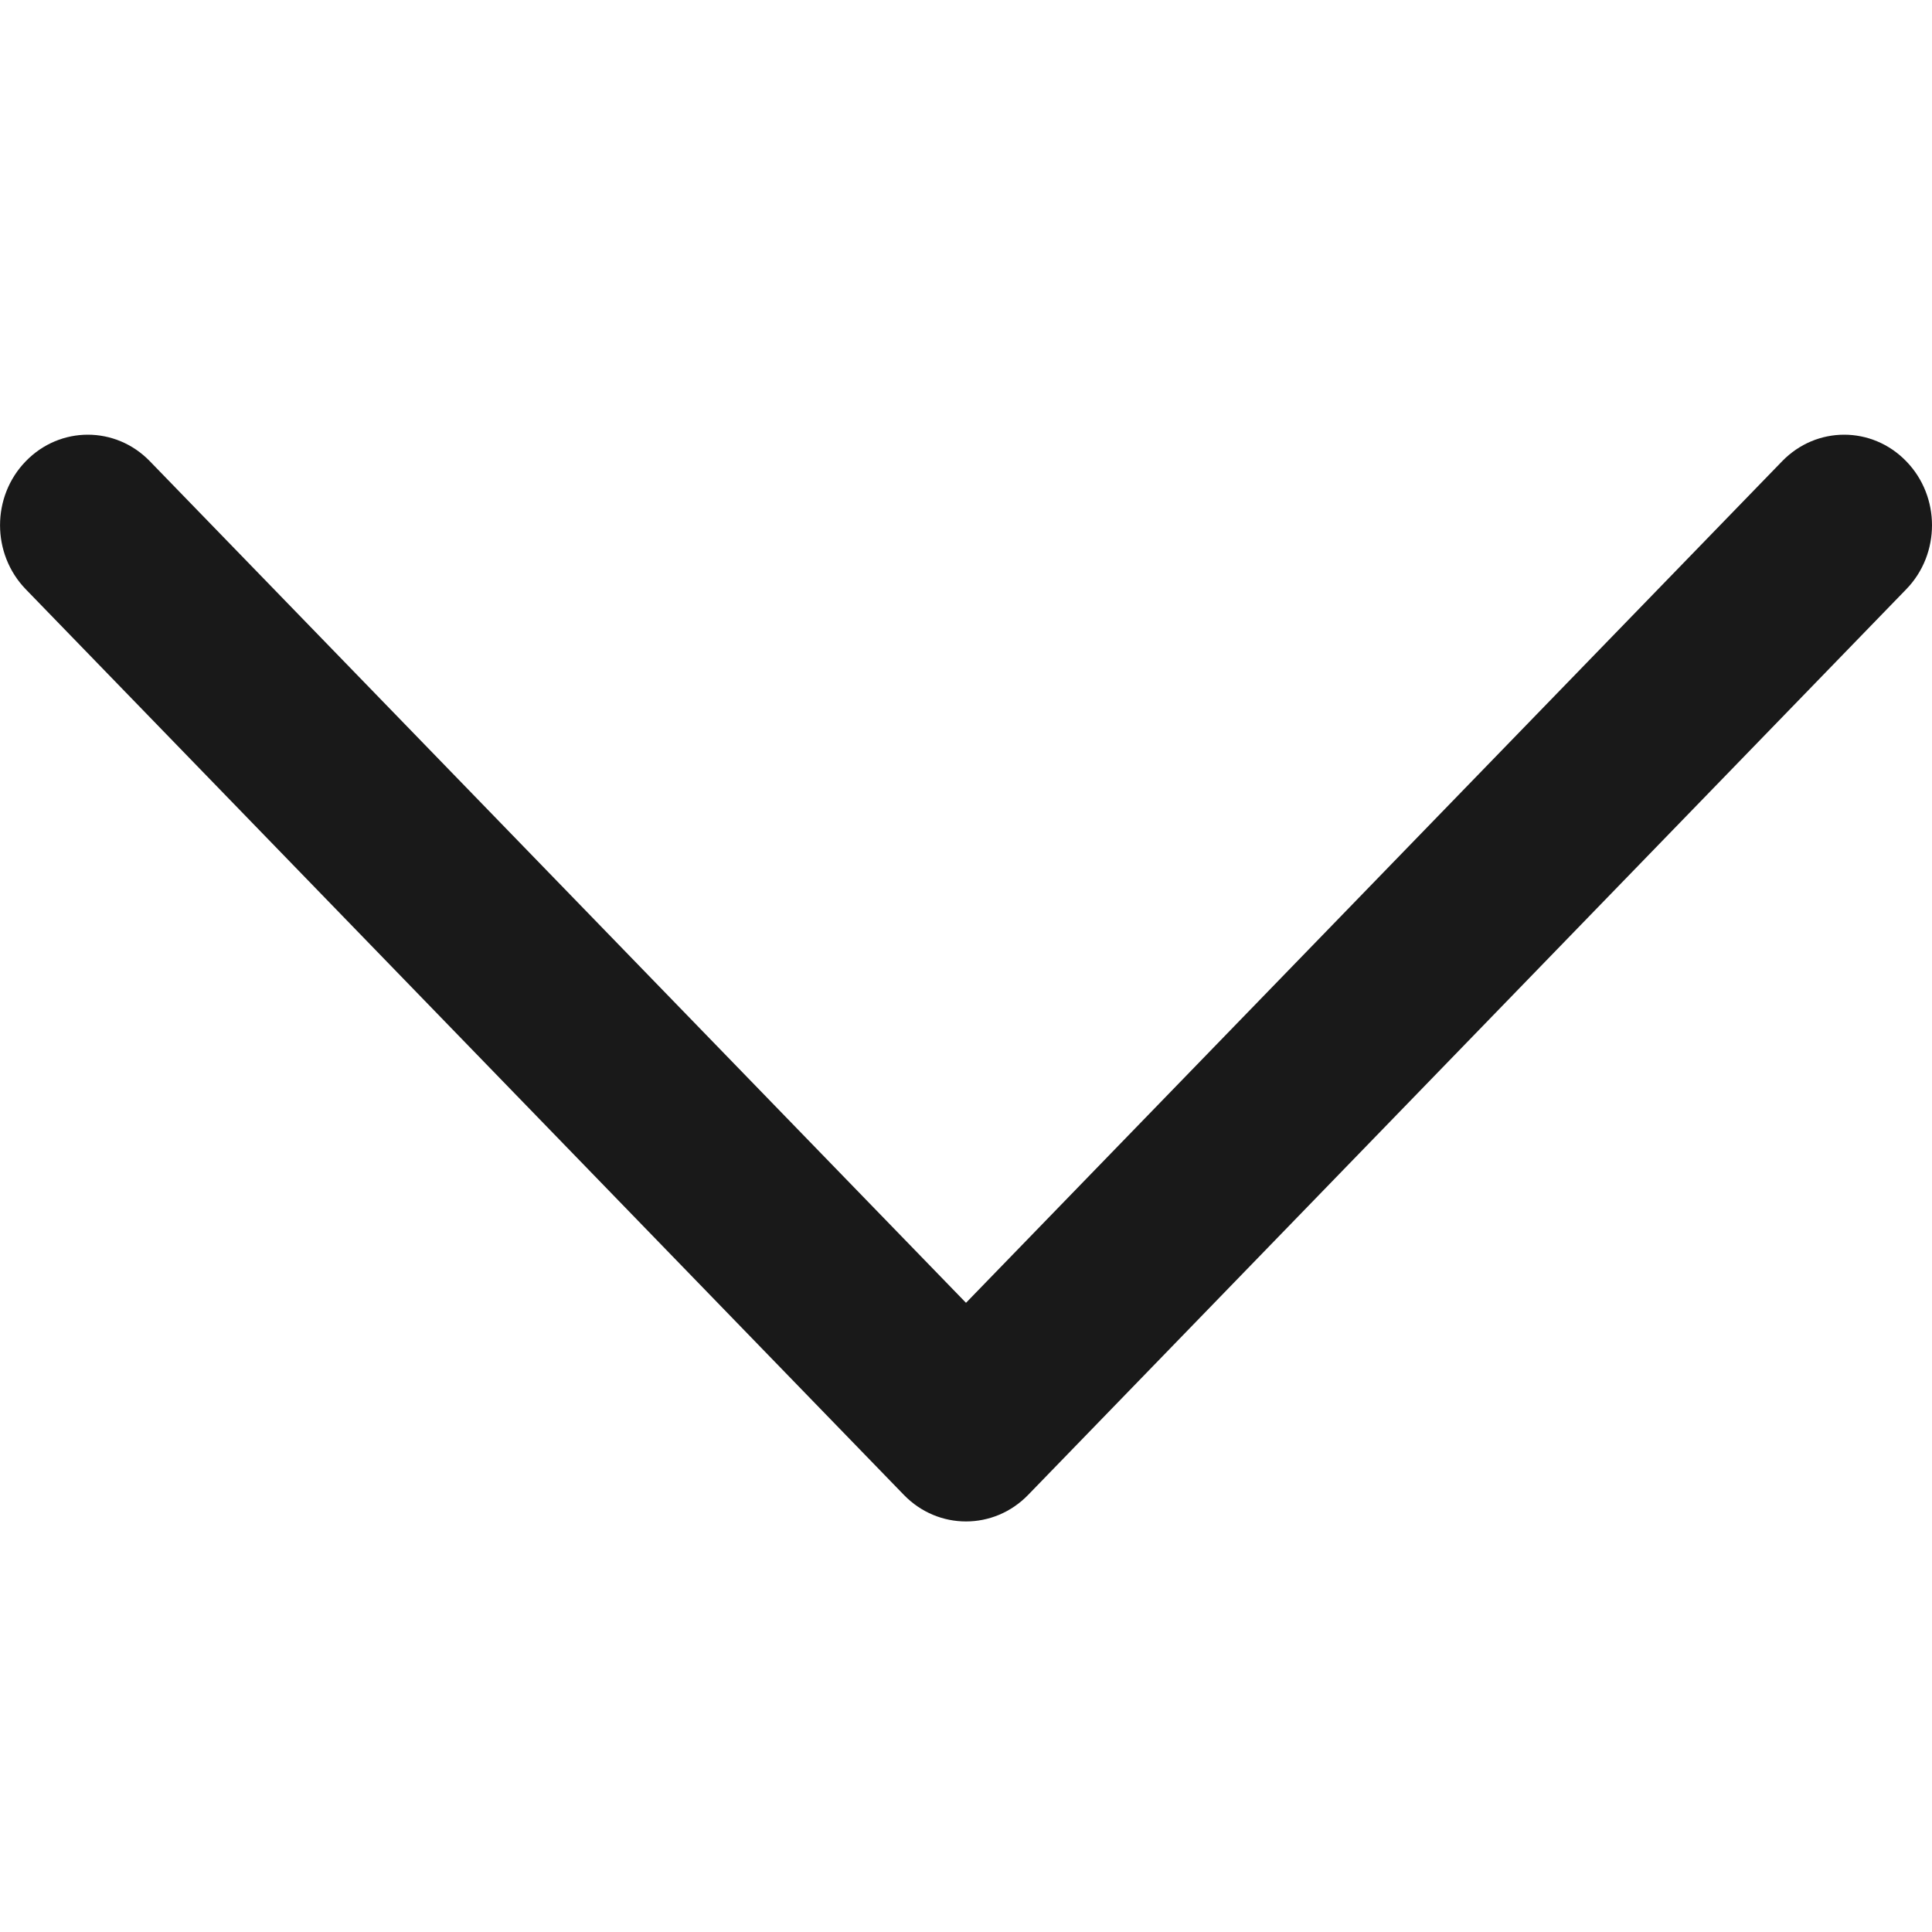 <svg width="12" height="12" viewBox="0 0 12 12" fill="none" xmlns="http://www.w3.org/2000/svg">
<g clip-path="url(#clip0_2_1235)">
<path d="M12 3.262C12 3.406 11.947 3.55 11.84 3.66L6.386 9.285C6.173 9.505 5.827 9.505 5.614 9.285L0.16 3.66C-0.053 3.44 -0.053 3.084 0.16 2.865C0.373 2.645 0.718 2.645 0.931 2.865L6 8.092L11.069 2.865C11.282 2.645 11.627 2.645 11.84 2.865C11.947 2.975 12 3.119 12 3.262Z" fill="#191919"/>
</g>
<defs>
<clipPath id="clip0_2_1235">
<rect width="12" height="12" fill="white"/>
</clipPath>
</defs>
</svg>
